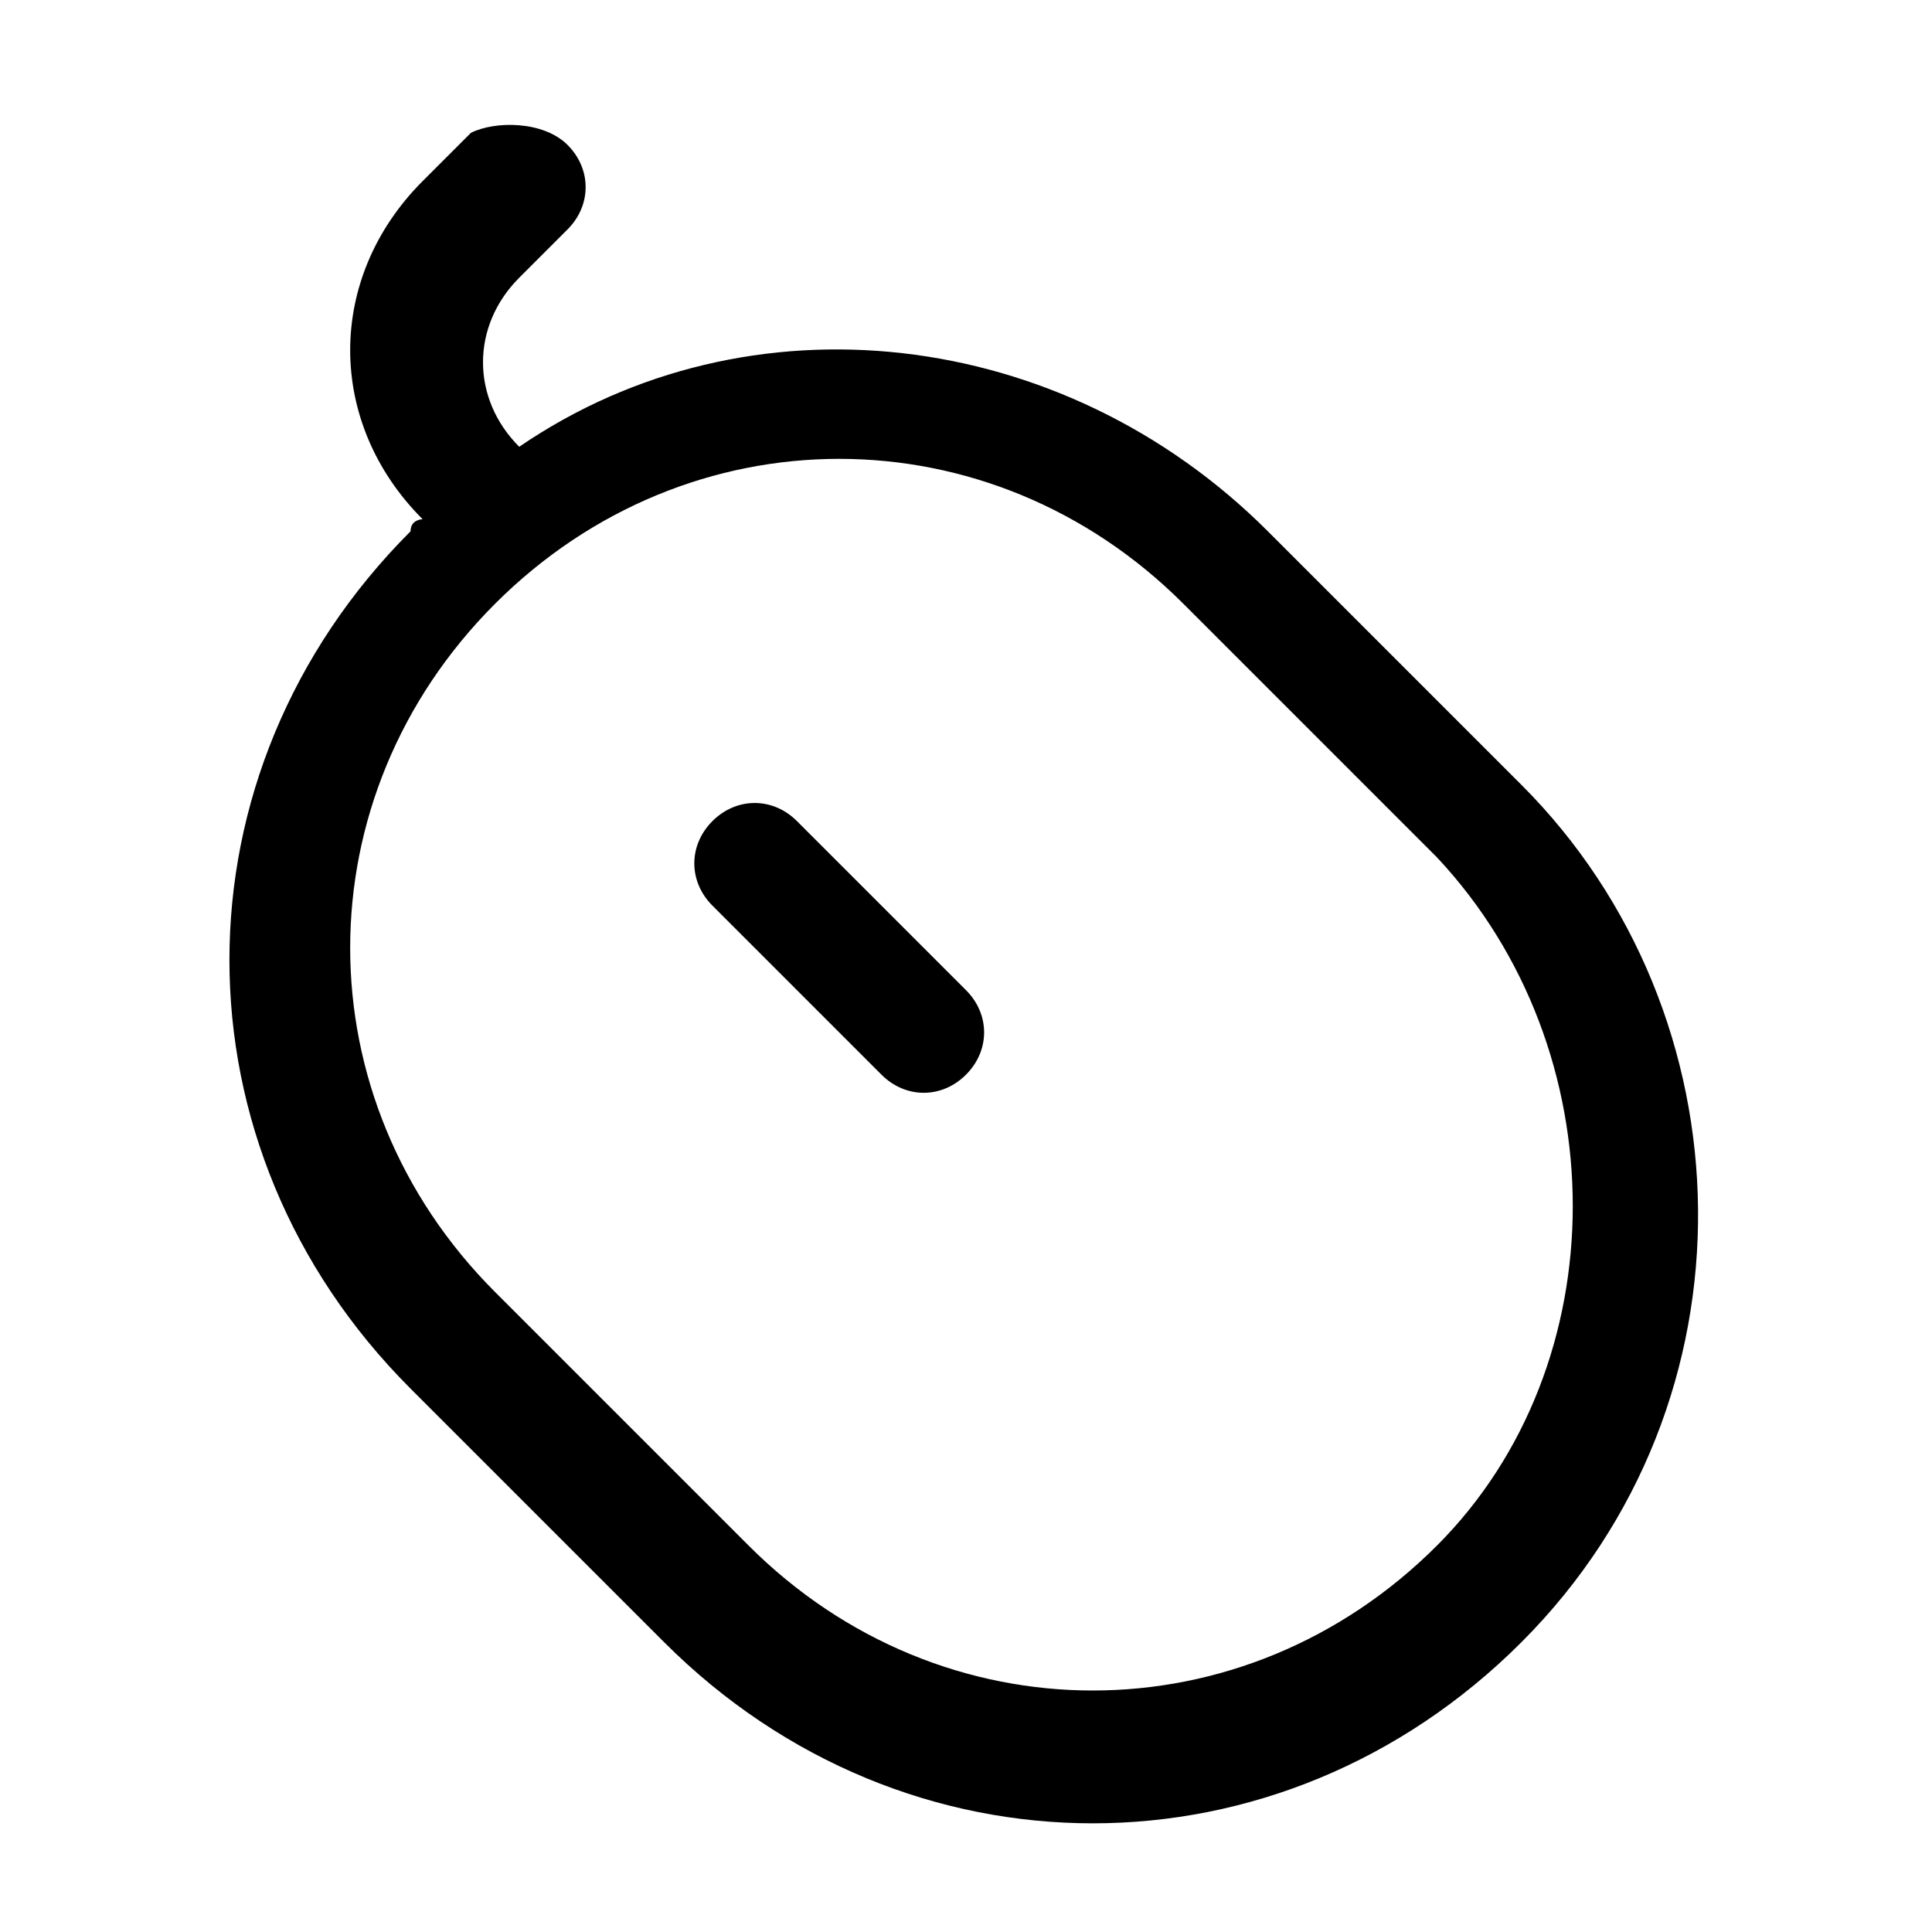 <?xml version="1.0" standalone="no"?><!DOCTYPE svg PUBLIC "-//W3C//DTD SVG 1.1//EN" "http://www.w3.org/Graphics/SVG/1.1/DTD/svg11.dtd"><svg t="1712406050842" class="icon" viewBox="0 0 1024 1024" version="1.1" xmlns="http://www.w3.org/2000/svg" p-id="10216" xmlns:xlink="http://www.w3.org/1999/xlink" width="32" height="32"><path d="M422.4 435.2c-12.8-12.8-32-12.8-44.8 0s-12.8 32 0 44.8l89.6 89.6c12.8 12.8 32 12.8 44.8 0 12.8-12.8 12.8-32 0-44.8l-89.6-89.6z m384-19.2L672 281.6c-108.8-108.8-275.2-128-396.8-44.8-25.6-25.6-25.6-64 0-89.6l25.6-25.6c12.8-12.8 12.8-32 0-44.8s-38.4-12.8-51.2-6.4L224 96c-51.2 51.2-51.2 128 0 179.2 0 0-6.4 0-6.4 6.4-128 128-128 326.4 0 454.4L352 870.4c128 128 326.4 128 454.4 0s121.6-332.8 0-454.4z m-44.8 403.2c-102.4 102.4-262.4 102.4-364.8 0L262.4 684.8C160 582.4 160 422.4 262.4 320c102.4-102.4 262.4-102.4 364.8 0l134.4 134.4c96 102.4 96 268.8 0 364.8z" p-id="10217"></path></svg>